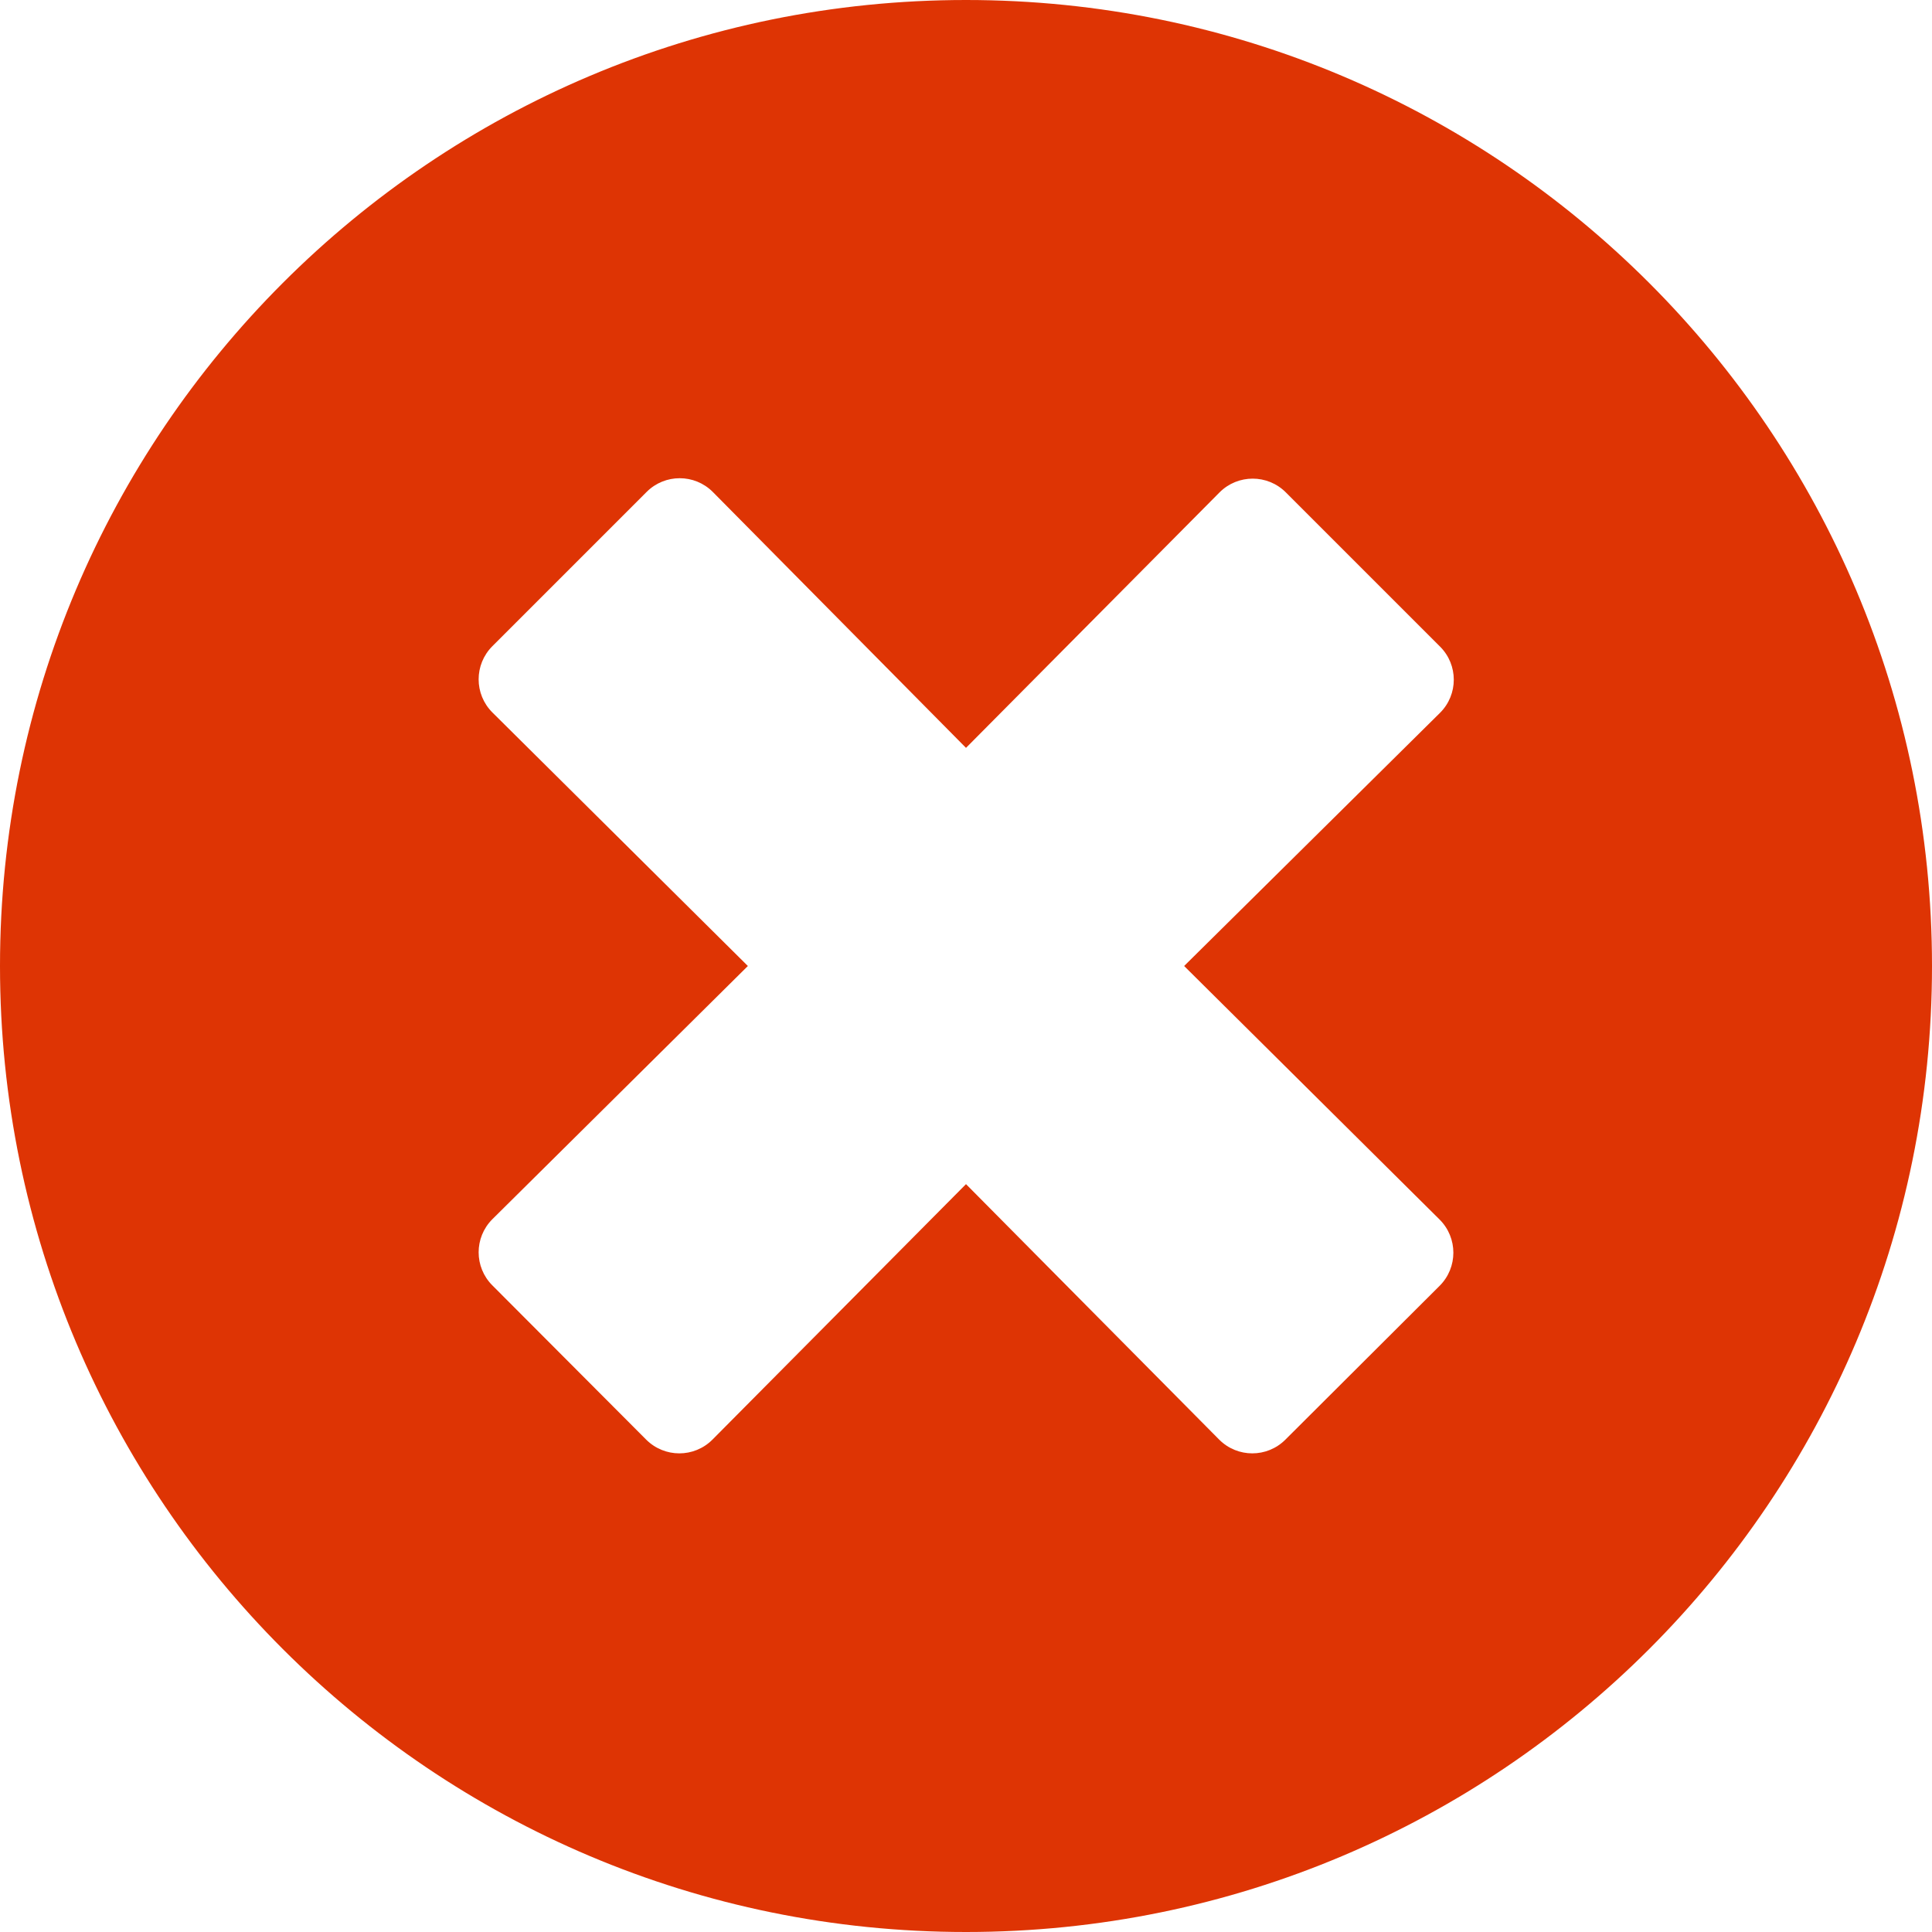 <svg width="32" height="32" viewBox="0 0 32 32" fill="none" xmlns="http://www.w3.org/2000/svg">
<path d="M16 0C7.161 0 0 7.161 0 16C0 24.839 7.161 32 16 32C24.839 32 32 24.839 32 16C32 7.161 24.839 0 16 0ZM23.845 20.2C24.148 20.503 24.148 20.994 23.845 21.297L21.29 23.845C20.987 24.148 20.497 24.148 20.194 23.845L16 19.613L11.8 23.845C11.497 24.148 11.007 24.148 10.703 23.845L8.155 21.29C7.852 20.987 7.852 20.497 8.155 20.194L12.387 16L8.155 11.8C7.852 11.497 7.852 11.007 8.155 10.703L10.71 8.148C11.013 7.845 11.503 7.845 11.806 8.148L16 12.387L20.2 8.155C20.503 7.852 20.994 7.852 21.297 8.155L23.852 10.71C24.155 11.013 24.155 11.503 23.852 11.806L19.613 16L23.845 20.2Z" fill="#DE3404"/>
</svg>
